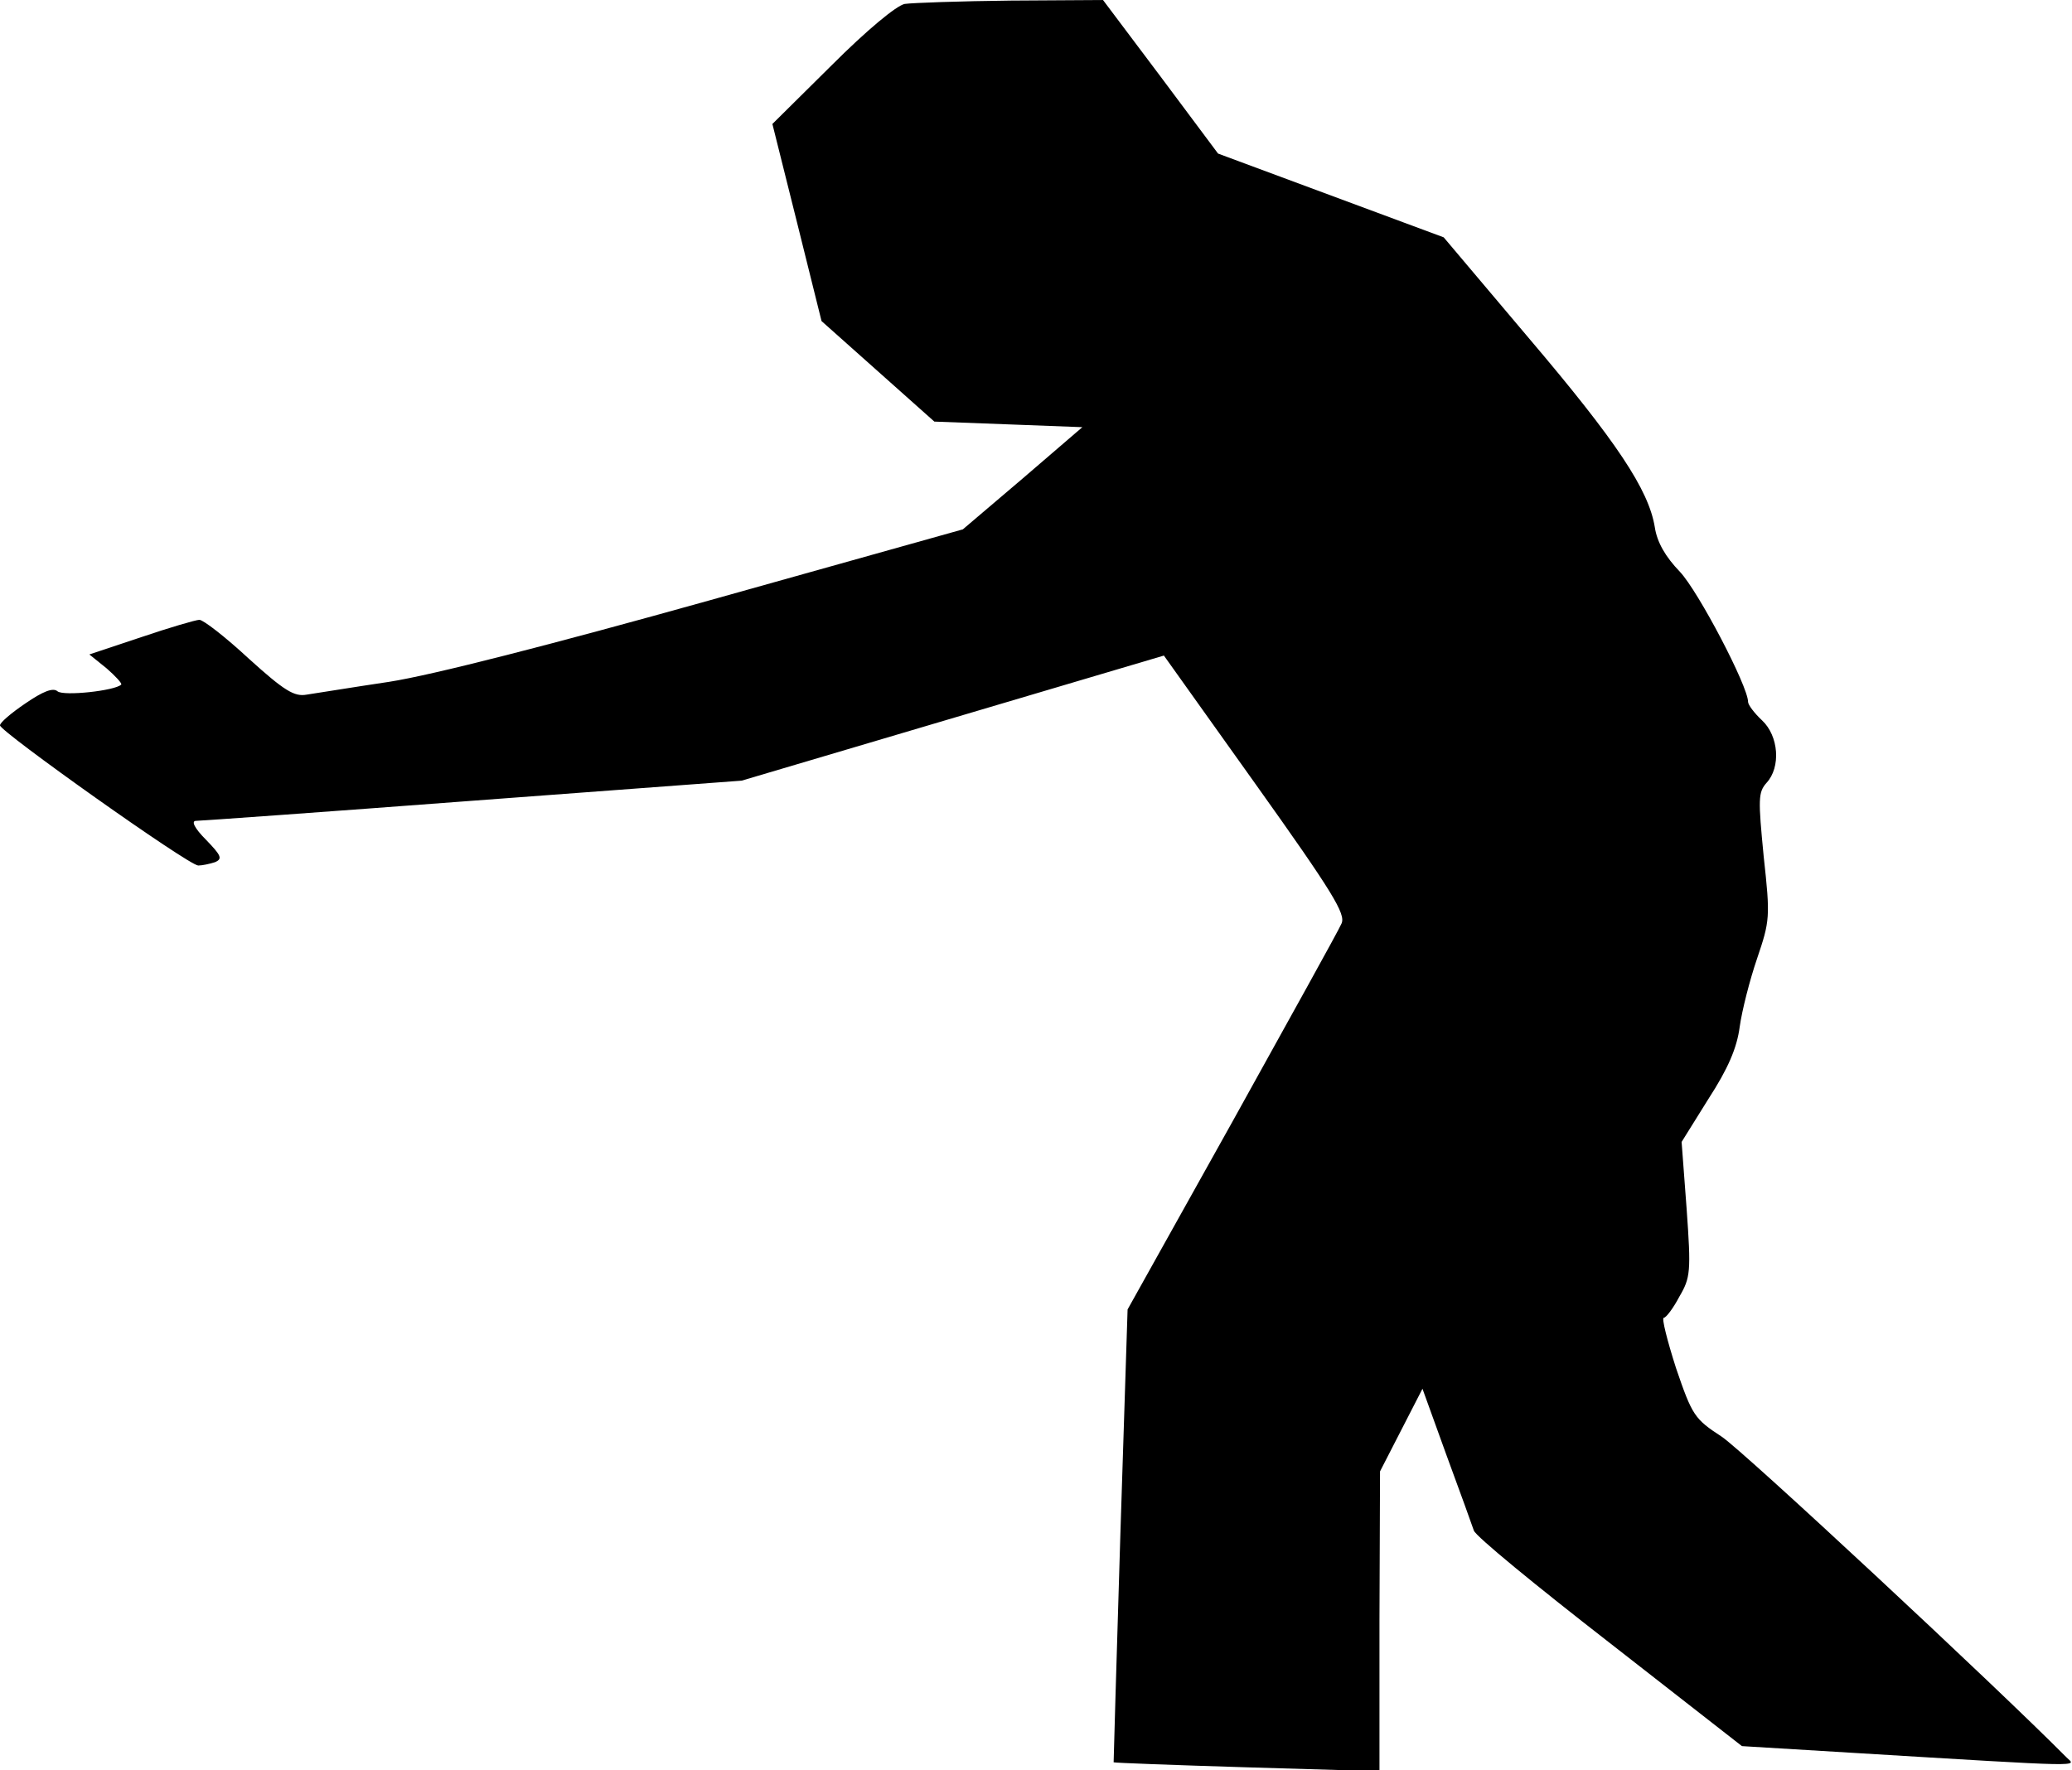 <?xml version="1.0" standalone="no"?>
<!DOCTYPE svg PUBLIC "-//W3C//DTD SVG 20010904//EN"
 "http://www.w3.org/TR/2001/REC-SVG-20010904/DTD/svg10.dtd">
<svg version="1.0" xmlns="http://www.w3.org/2000/svg"
 width="371pt" height="317pt" viewBox="0 0 371 317"
 preserveAspectRatio="xMidYMid meet">
<g transform="translate(0,317) scale(0.1,-0.1)"
fill="#000000" stroke="none">
<path fill="#000000" stroke="none" d="M1620 3163 c-15 -3 -68 -47 -131 -110
l-106 -105 44 -176 44 -177 101 -90 101 -90 133 -5 132 -5 -107 -92 -107 -91
-453 -127 c-286 -80 -497 -134 -574 -146 -67 -10 -134 -21 -148 -23 -22 -4
-40 7 -103 64 -42 39 -82 70 -89 70 -6 0 -54 -14 -104 -31 l-93 -31 31 -25
c16 -14 28 -27 26 -29 -11 -11 -103 -21 -114 -12 -8 7 -26 0 -58 -22 -25 -17
-45 -34 -45 -39 0 -11 338 -251 355 -251 7 0 21 3 30 6 14 6 11 12 -16 40 -21
21 -27 34 -18 34 7 0 231 16 495 36 l482 36 378 112 378 112 164 -230 c139
-195 162 -233 154 -250 -5 -12 -94 -172 -196 -356 l-187 -335 -13 -405 c-7
-223 -12 -406 -12 -406 1 -1 108 -5 239 -9 l237 -7 0 269 1 268 38 74 38 74
43 -119 c24 -65 46 -126 49 -135 3 -10 113 -100 243 -201 l237 -185 198 -12
c429 -26 400 -25 383 -8 -128 129 -578 548 -617 574 -49 32 -53 38 -82 123
-16 50 -26 90 -22 90 4 0 17 17 28 38 20 34 21 45 13 157 l-9 120 48 77 c35
54 51 91 56 129 4 29 18 84 31 122 23 68 24 74 12 183 -10 103 -10 115 5 132
26 28 22 84 -8 112 -14 13 -25 28 -25 33 0 28 -89 198 -122 233 -26 27 -41 53
-45 80 -11 67 -68 153 -226 339 l-152 180 -202 75 -202 75 -103 138 -103 137
-165 -1 c-91 -1 -176 -4 -190 -6z"/>
</g>
</svg>

